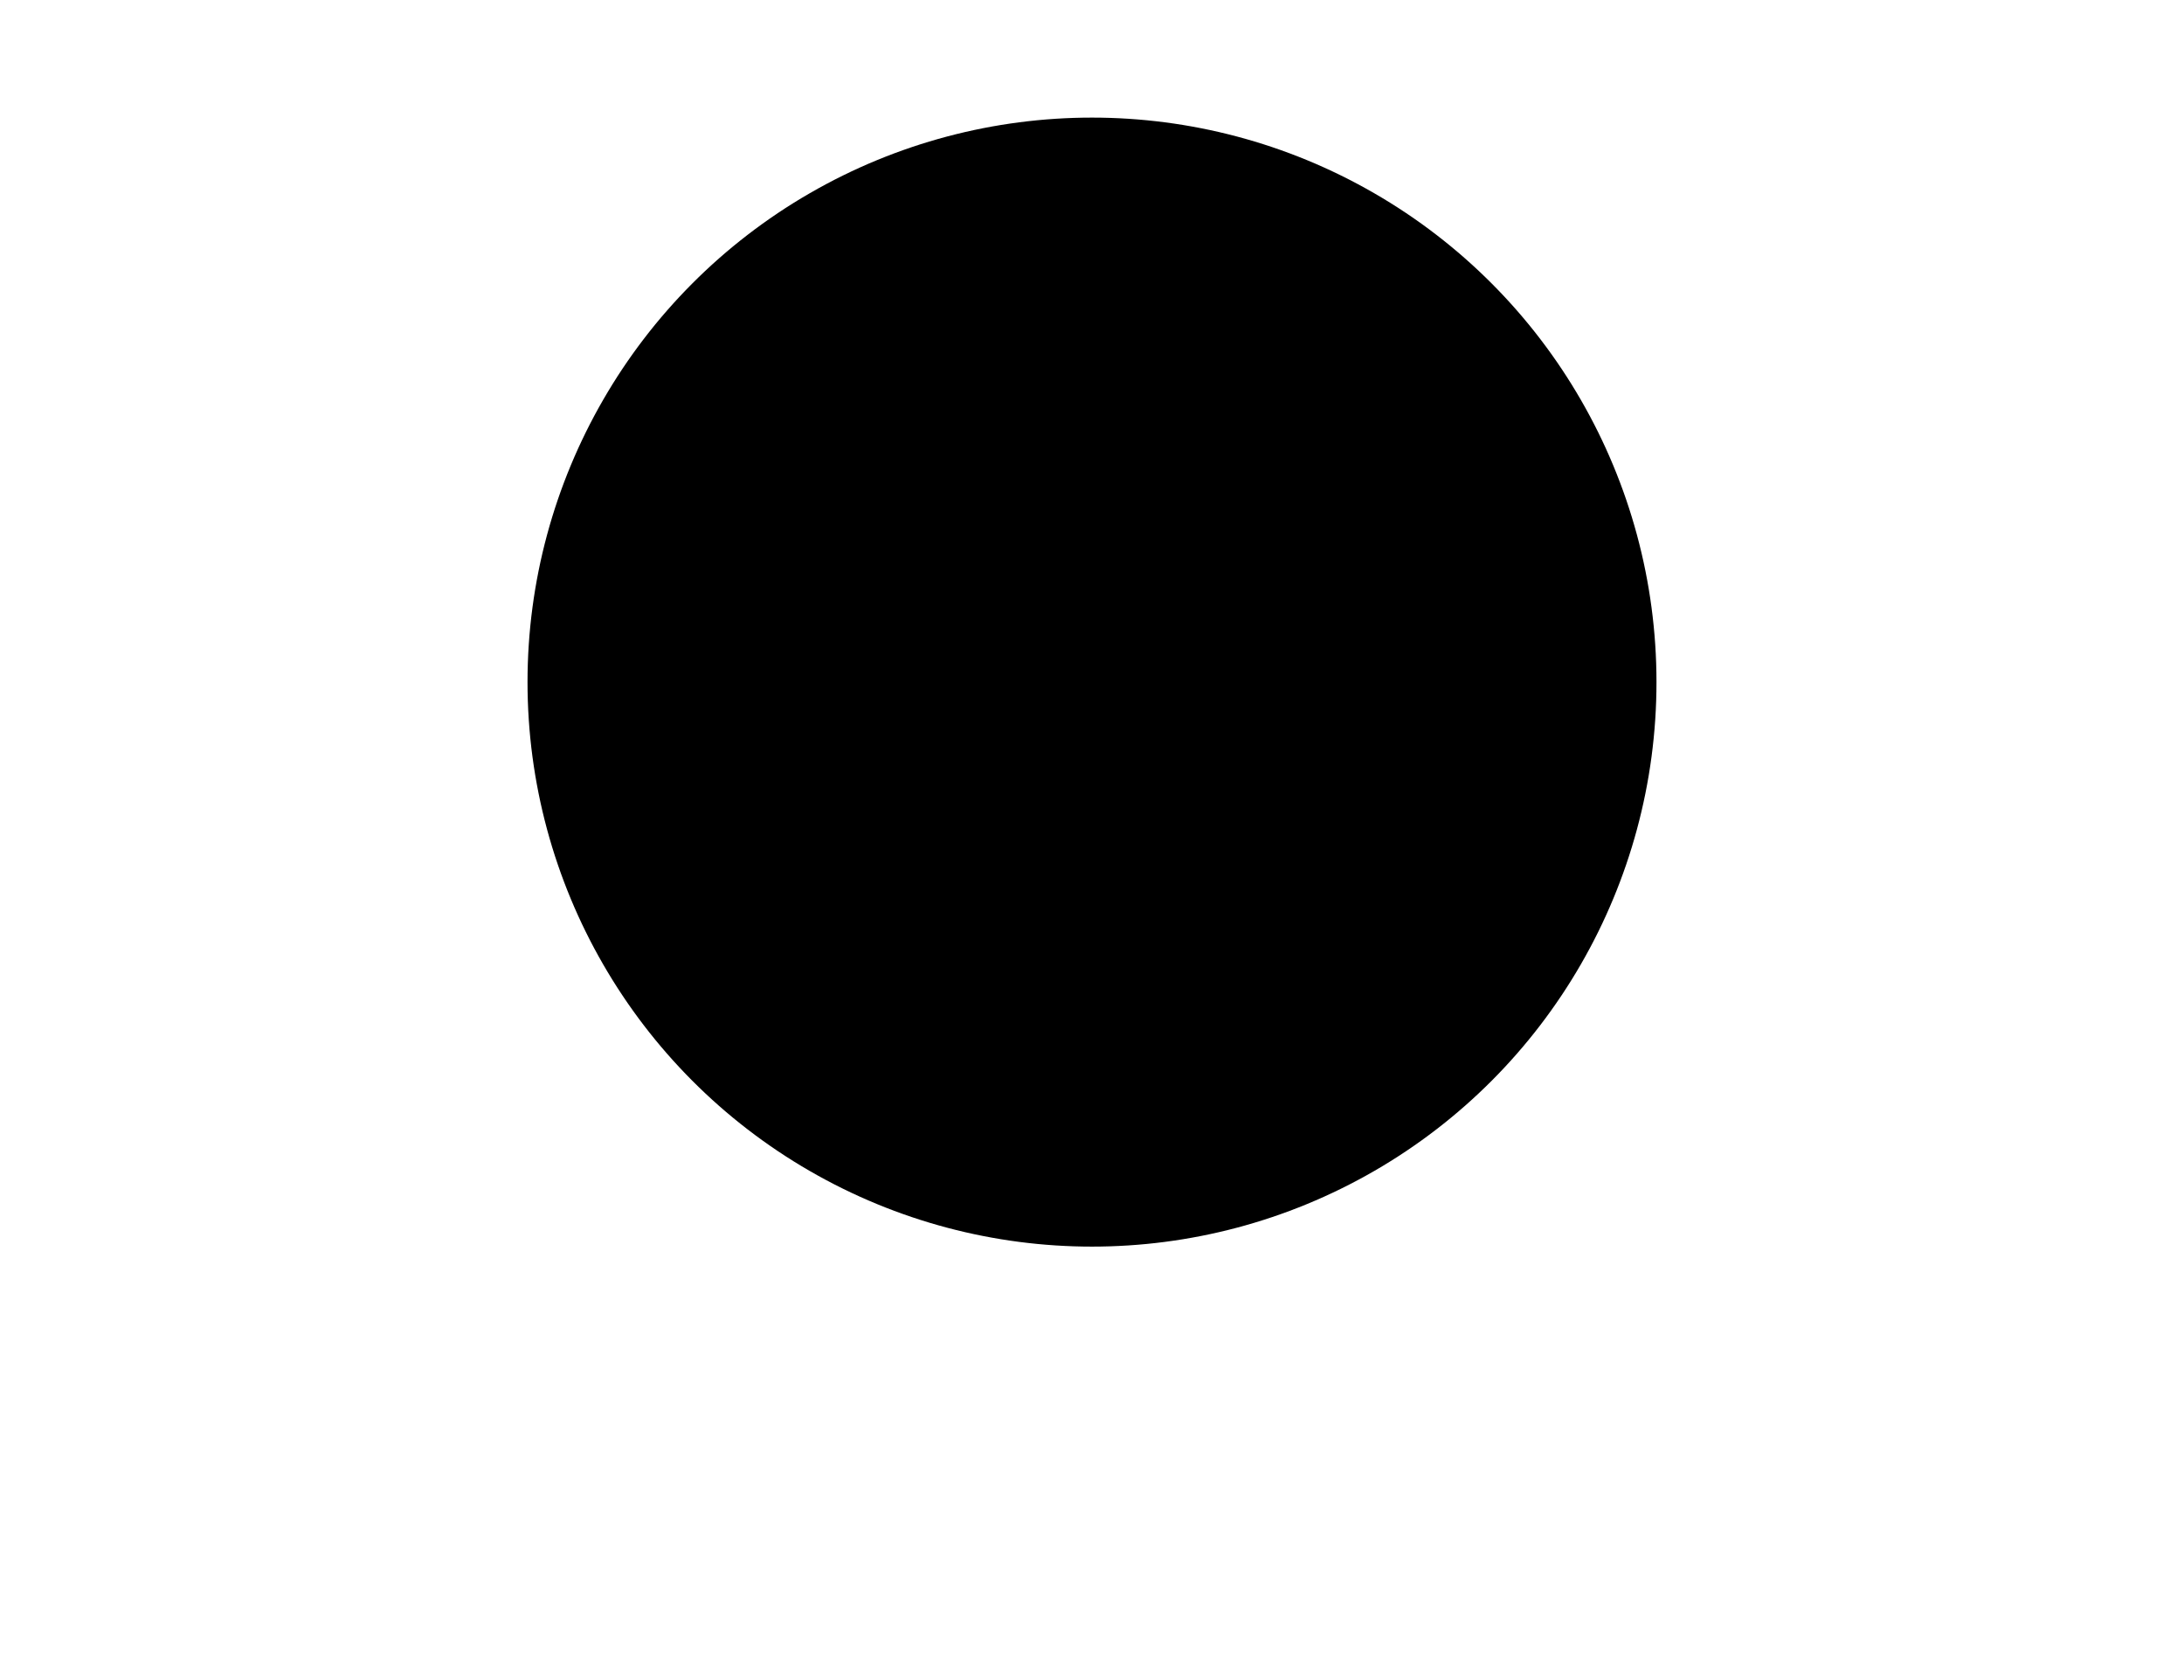 <svg version="1.1" xmlns="http://www.w3.org/2000/svg" xmlns:xlink="http://www.w3.org/1999/xlink" x="0px" y="0px" viewBox="0 0 65 50" style="enable-background:new 0 0 65 50;" xml:space="preserve"><g><circle cx="32.5" cy="20.3" r="16.8"/><g><path d="M31.4,26.8c-0.8-0.1-1.5-0.3-2.1-0.6c-0.7-0.3-1.2-0.7-1.7-1.1l0.7-1.1c0.1-0.1,0.1-0.2,0.3-0.2c0.1-0.1,0.2-0.1,0.3-0.1c0.1,0,0.3,0,0.5,0.1s0.3,0.2,0.5,0.4c0.2,0.1,0.4,0.3,0.7,0.4c0.3,0.1,0.6,0.2,0.9,0.3l0.4-4.3c-0.5-0.1-0.9-0.3-1.4-0.5c-0.4-0.2-0.8-0.4-1.2-0.7c-0.4-0.3-0.6-0.6-0.9-1.1c-0.2-0.4-0.3-1-0.3-1.6c0-0.5,0.1-1,0.3-1.4c0.2-0.5,0.5-0.9,0.9-1.2c0.4-0.4,0.8-0.7,1.4-0.9s1.2-0.4,1.9-0.4l0.1-1.2c0-0.2,0.1-0.3,0.2-0.4c0.1-0.1,0.3-0.2,0.5-0.2h0.9L34,12.7c0.7,0.1,1.3,0.3,1.8,0.6c0.5,0.3,0.9,0.6,1.3,0.9l-0.6,0.9c-0.1,0.1-0.2,0.2-0.3,0.3c-0.1,0.1-0.2,0.1-0.3,0.1c-0.1,0-0.2,0-0.3-0.1c-0.1-0.1-0.3-0.1-0.5-0.2C35,15.1,34.8,15,34.6,15c-0.2-0.1-0.4-0.2-0.7-0.2l-0.3,4c0.5,0.1,0.9,0.3,1.4,0.5c0.5,0.2,0.9,0.4,1.2,0.7c0.4,0.3,0.7,0.6,0.9,1c0.2,0.4,0.3,0.9,0.3,1.5c0,0.6-0.1,1.2-0.3,1.7c-0.2,0.5-0.5,1-0.9,1.4s-0.9,0.7-1.4,1c-0.6,0.3-1.2,0.4-1.9,0.4l-0.1,1.4c0,0.1-0.1,0.3-0.2,0.4c-0.1,0.1-0.3,0.2-0.4,0.2h-0.9L31.4,26.8z M30.4,16.4c0,0.2,0,0.5,0.1,0.6c0.1,0.2,0.2,0.4,0.4,0.5c0.2,0.1,0.3,0.3,0.5,0.4c0.2,0.1,0.4,0.2,0.7,0.3l0.3-3.6c-0.4,0-0.7,0.1-0.9,0.2c-0.3,0.1-0.5,0.2-0.6,0.4s-0.3,0.3-0.4,0.5C30.5,16,30.4,16.2,30.4,16.4z M35.1,22.7c0-0.2,0-0.5-0.1-0.6c-0.1-0.2-0.2-0.3-0.4-0.5c-0.2-0.1-0.3-0.3-0.6-0.4c-0.2-0.1-0.4-0.2-0.7-0.3L33,24.9c0.7-0.1,1.2-0.3,1.5-0.7C34.9,23.8,35.1,23.3,35.1,22.7z"/></g></g></svg>
